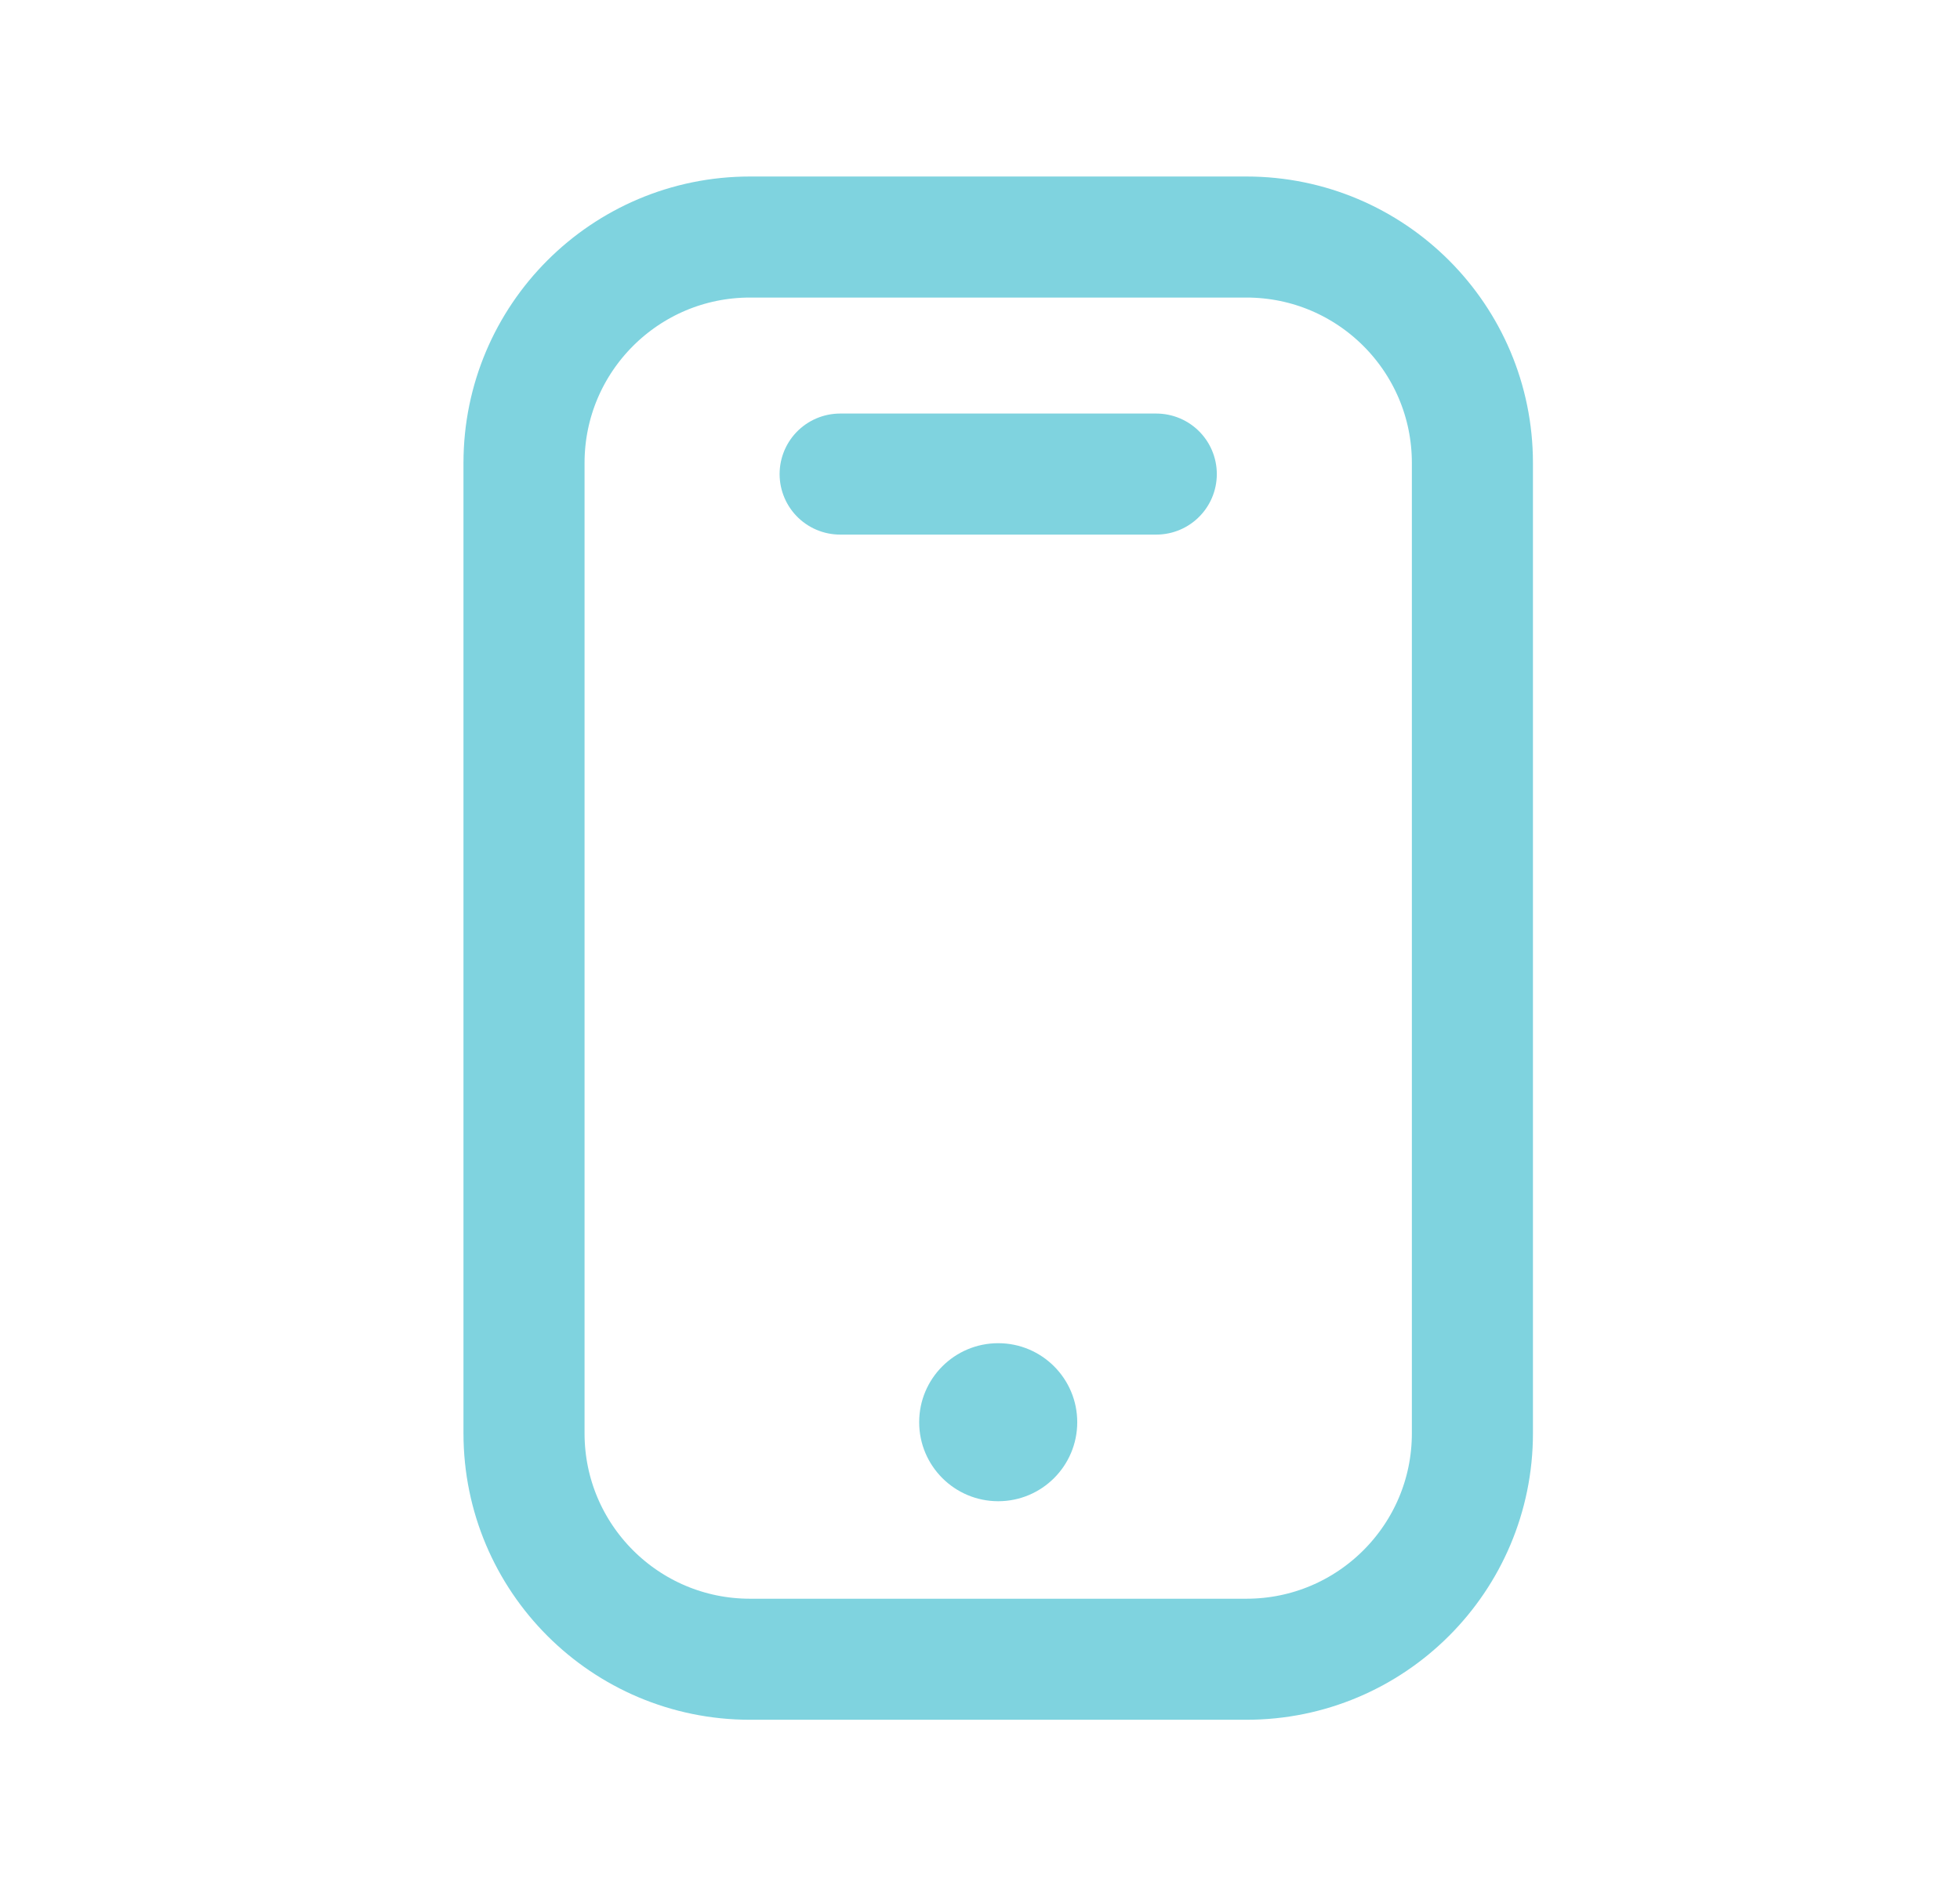 <svg xmlns="http://www.w3.org/2000/svg" width="31" height="30" fill="none" viewBox="0 0 31 30"><g id="loma/line/mobile"><g id="mobile"><path id="Rectangle 1326" stroke="#7FD3DF" stroke-width="1.915" d="M8.288 7.324C8.288 5.35 9.888 3.75 11.862 3.75H19.714C21.688 3.75 23.288 5.35 23.288 7.324V22.676C23.288 24.65 21.688 26.25 19.714 26.25H11.862C9.888 26.25 8.288 24.65 8.288 22.676V7.324Z"/><circle id="Ellipse 128" cx="15.788" cy="22.5" r="1.25" fill="#7FD3DF"/><path id="Vector 470" stroke="#7FD3DF" stroke-linecap="round" stroke-width="1.915" d="M13.288 7.5L18.288 7.5"/></g></g></svg>